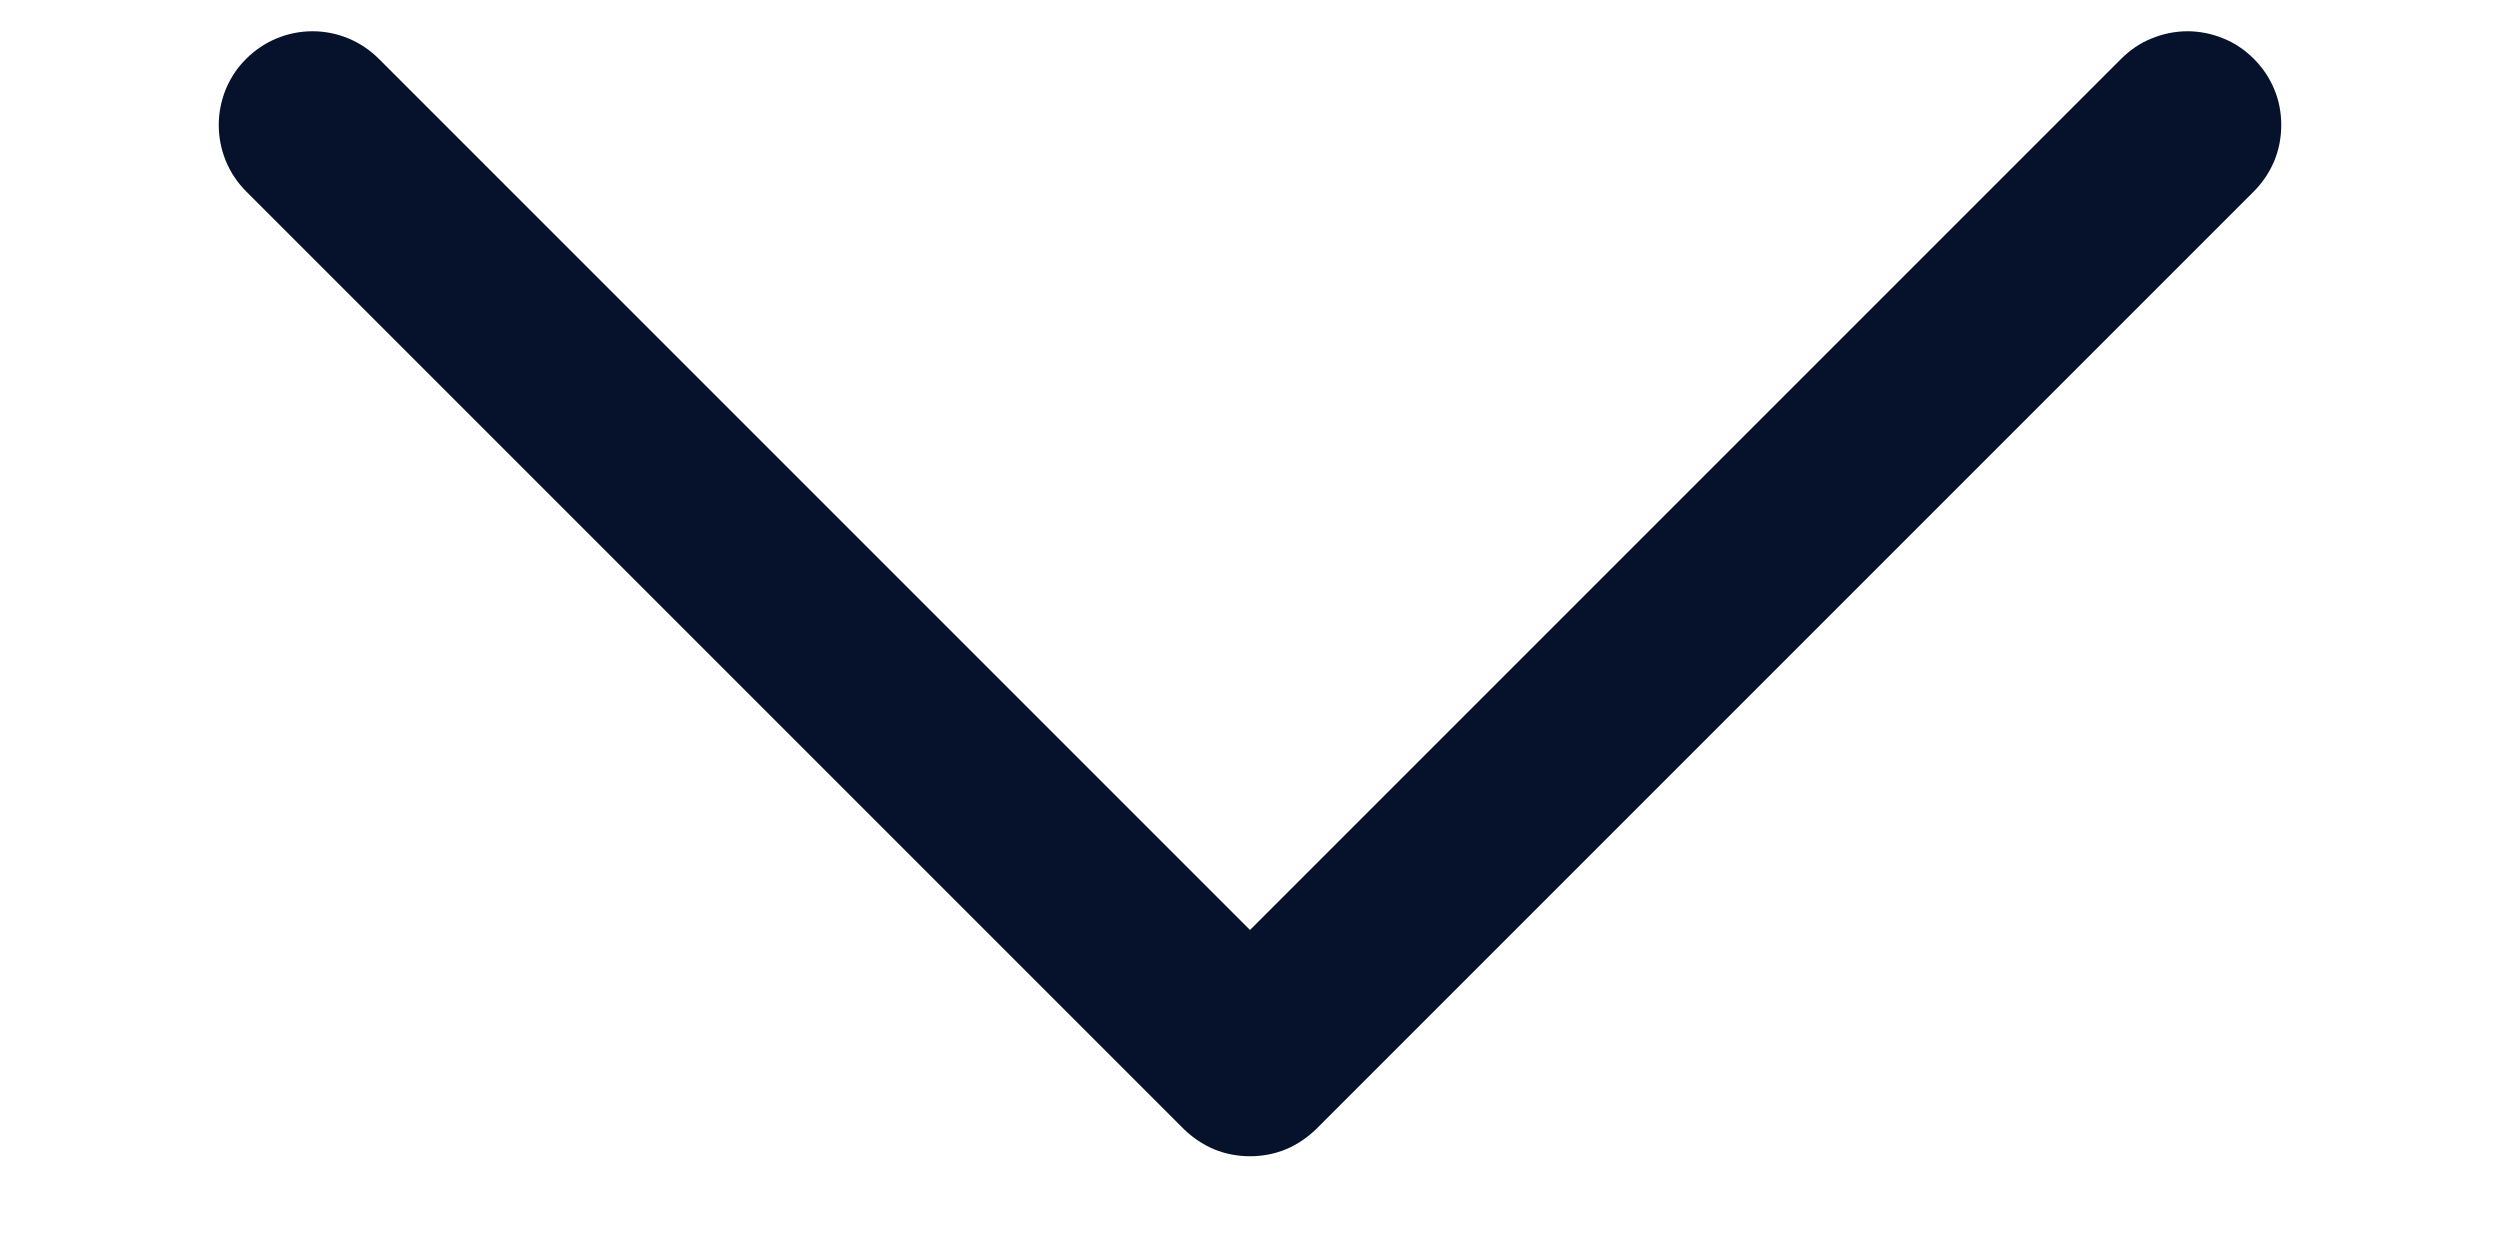 <svg width="10" height="5" viewBox="0 0 10 5" fill="none" xmlns="http://www.w3.org/2000/svg">
<path d="M9.015 0.766L5.265 4.516C5.23 4.55 5.189 4.578 5.144 4.597C5.098 4.616 5.049 4.625 5 4.625C4.951 4.625 4.902 4.616 4.856 4.597C4.811 4.578 4.77 4.55 4.735 4.516L0.985 0.766C0.914 0.695 0.875 0.6 0.875 0.5C0.875 0.401 0.914 0.305 0.985 0.235C1.055 0.165 1.15 0.125 1.25 0.125C1.35 0.125 1.445 0.165 1.515 0.235L5 3.72L8.485 0.235C8.52 0.2 8.561 0.172 8.606 0.154C8.652 0.135 8.701 0.125 8.75 0.125C8.799 0.125 8.848 0.135 8.894 0.154C8.939 0.172 8.98 0.2 9.015 0.235C9.05 0.27 9.078 0.311 9.097 0.357C9.116 0.402 9.125 0.451 9.125 0.5C9.125 0.549 9.116 0.598 9.097 0.644C9.078 0.689 9.05 0.731 9.015 0.766Z" fill="#06122B"/>
</svg>
